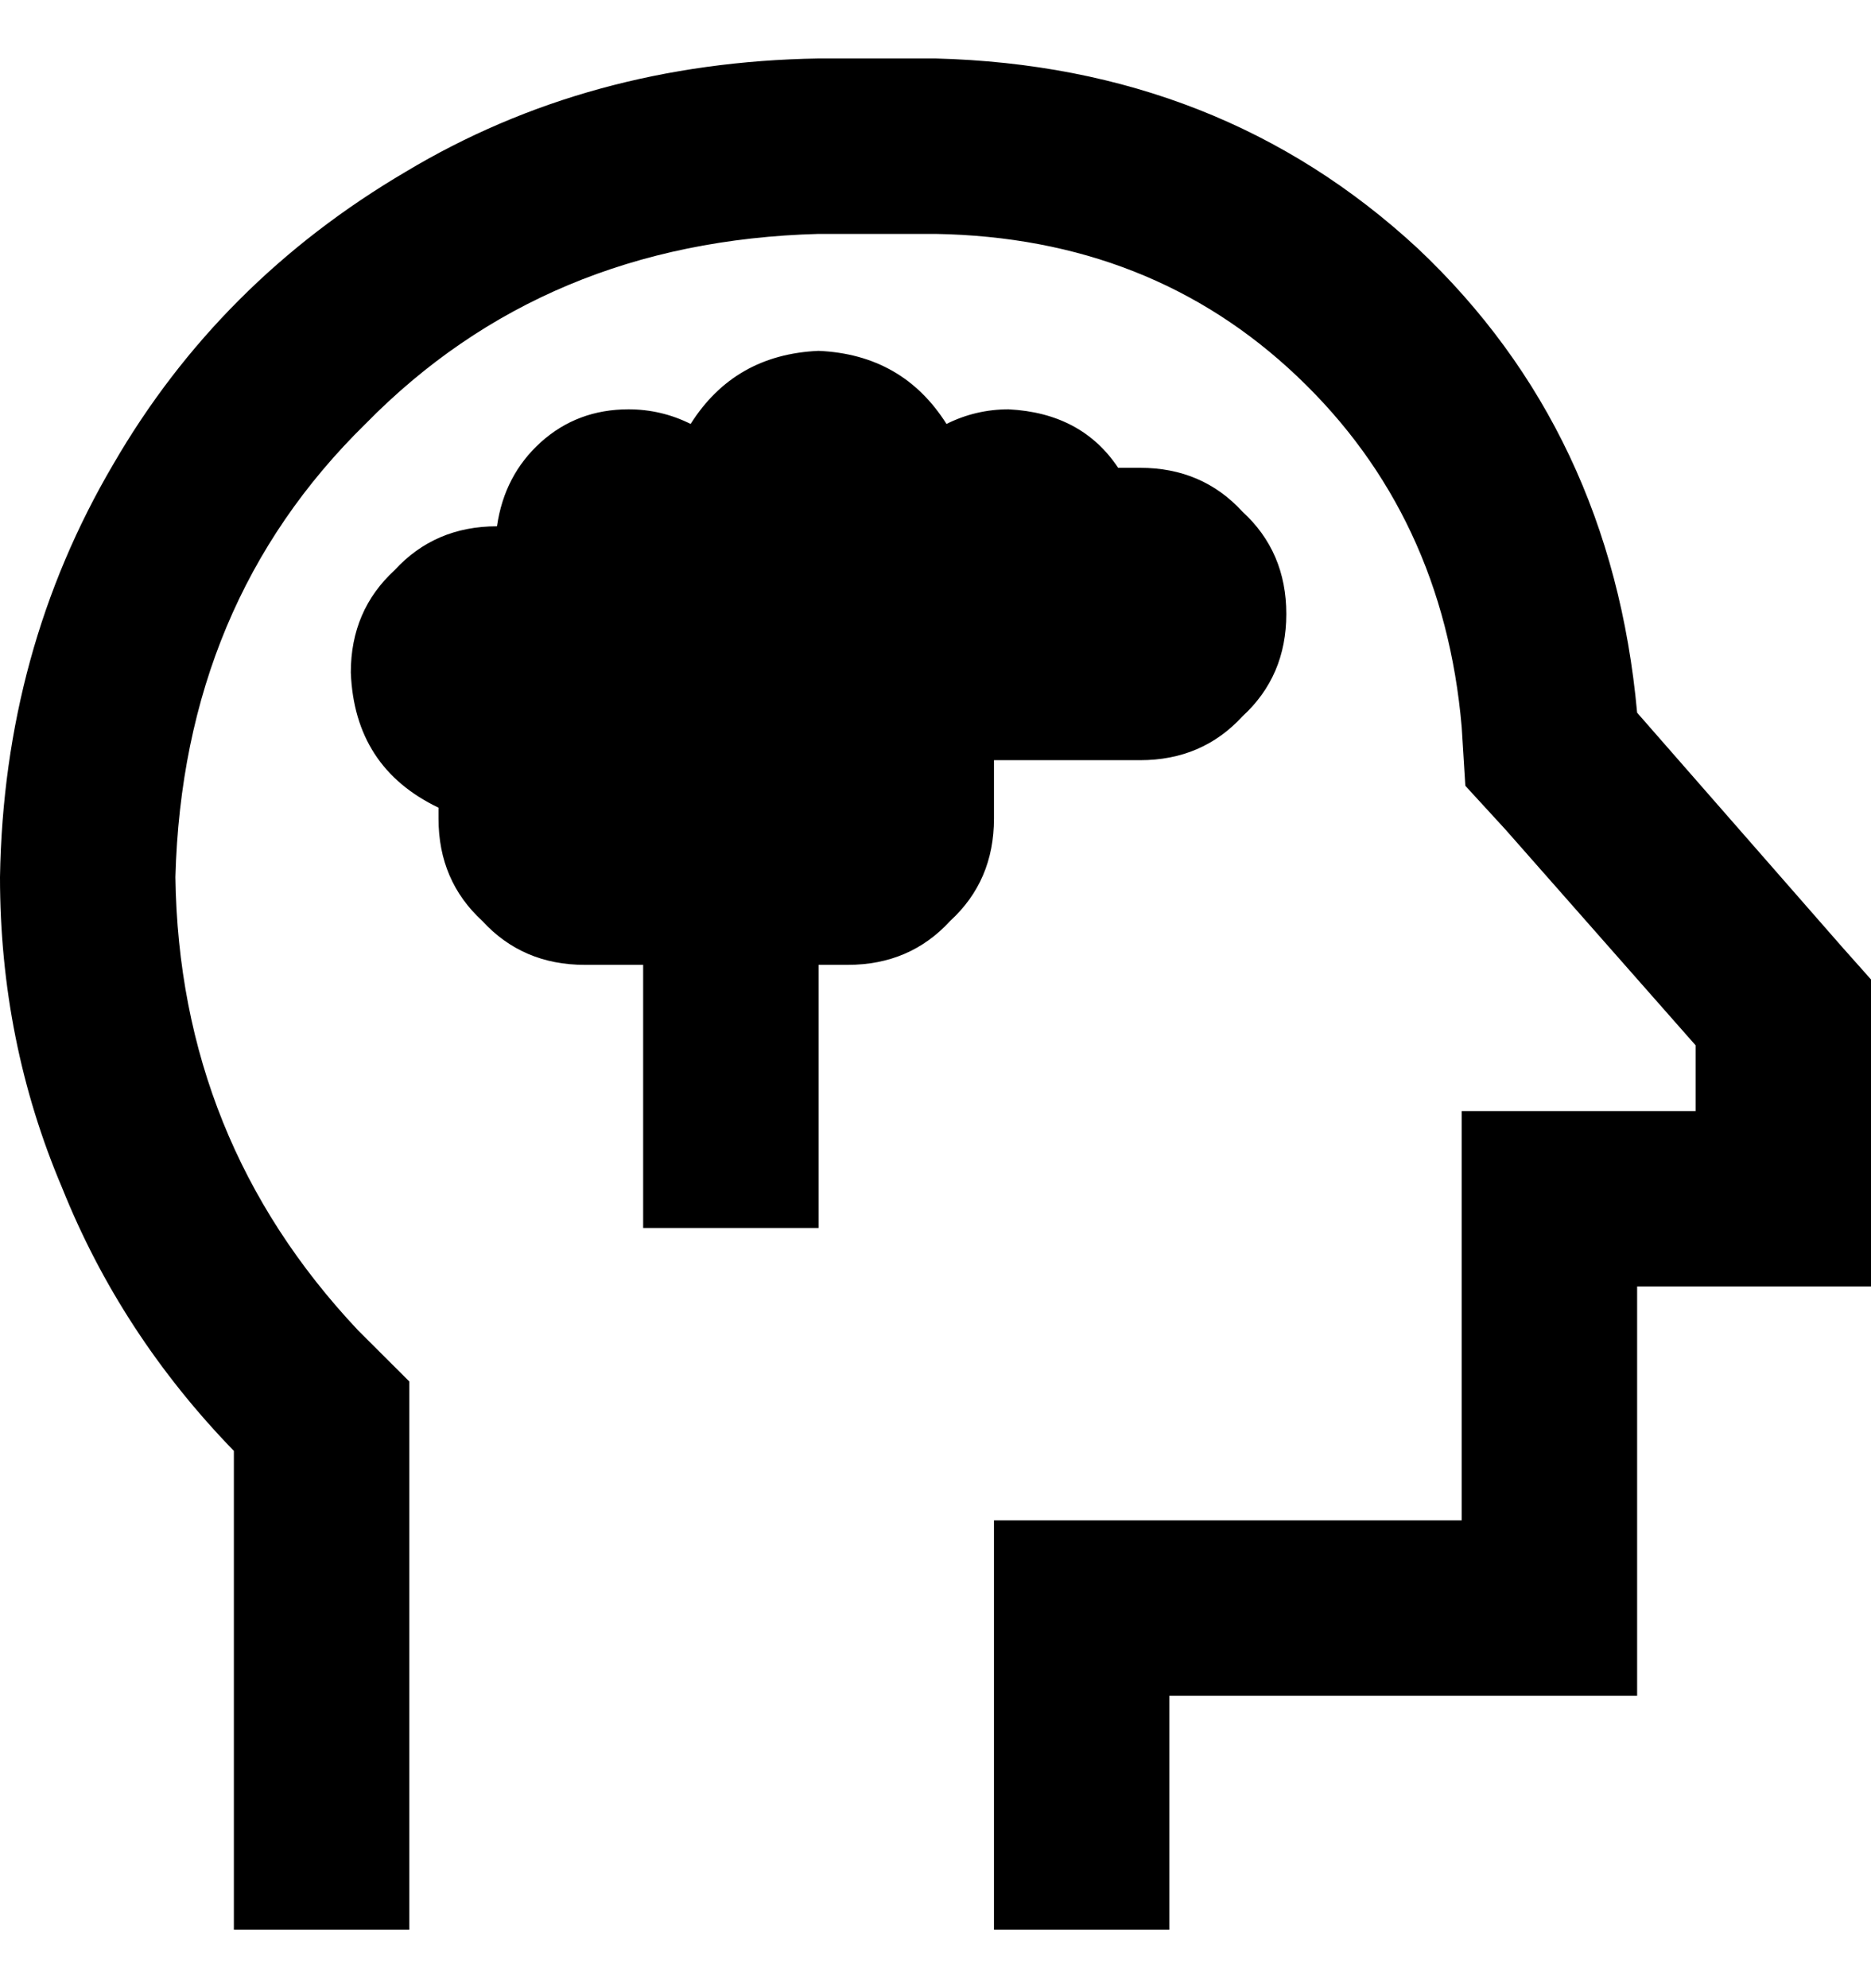 <svg viewBox="0 0 16 17" xmlns="http://www.w3.org/2000/svg">
<path d="M3.5 11.812V12.406V14.5V15V16.5H3H2V15.5V15V12.406C1.354 11.74 0.865 10.99 0.531 10.156C0.177 9.323 0 8.438 0 7.5C0.021 6.208 0.344 5.031 0.969 3.969C1.573 2.927 2.406 2.094 3.469 1.469C4.51 0.844 5.688 0.521 7 0.5H8C9.625 0.542 11 1.083 12.125 2.125C13.229 3.167 13.854 4.49 14 6.094L15.75 8.094L16 8.375V8.75V9.5V10V11H15.5H15H14.5H14V12.5V13V13.5V14.5H13H12.5H11.5H10V15V15.5V16V16.5H9H8.5V15V14.5V13H10H12.5V11V9.5H14H14.5V8.938L12.875 7.094L12.531 6.719L12.5 6.219C12.396 5.01 11.927 4.01 11.094 3.219C10.26 2.427 9.229 2.021 8 2H7C5.438 2.042 4.146 2.583 3.125 3.625C2.083 4.646 1.542 5.938 1.5 7.5C1.521 9 2.042 10.292 3.062 11.375L3.5 11.812ZM9.75 6.5H8.5V7C8.5 7.354 8.375 7.646 8.125 7.875C7.896 8.125 7.604 8.25 7.25 8.25H7V9.75V10.5H5.5V9.75V8.25H5C4.646 8.25 4.354 8.125 4.125 7.875C3.875 7.646 3.75 7.354 3.75 7V6.906C3.271 6.677 3.021 6.292 3 5.75C3 5.396 3.125 5.104 3.375 4.875C3.604 4.625 3.896 4.5 4.25 4.5C4.292 4.208 4.417 3.969 4.625 3.781C4.833 3.594 5.083 3.5 5.375 3.5C5.562 3.5 5.74 3.542 5.906 3.625C6.156 3.229 6.521 3.021 7 3C7.479 3.021 7.844 3.229 8.094 3.625C8.26 3.542 8.438 3.5 8.625 3.5C9.042 3.521 9.354 3.688 9.562 4C9.625 4 9.688 4 9.75 4C10.104 4 10.396 4.125 10.625 4.375C10.875 4.604 11 4.896 11 5.25C11 5.604 10.875 5.896 10.625 6.125C10.396 6.375 10.104 6.5 9.75 6.5Z"/>
</svg>
